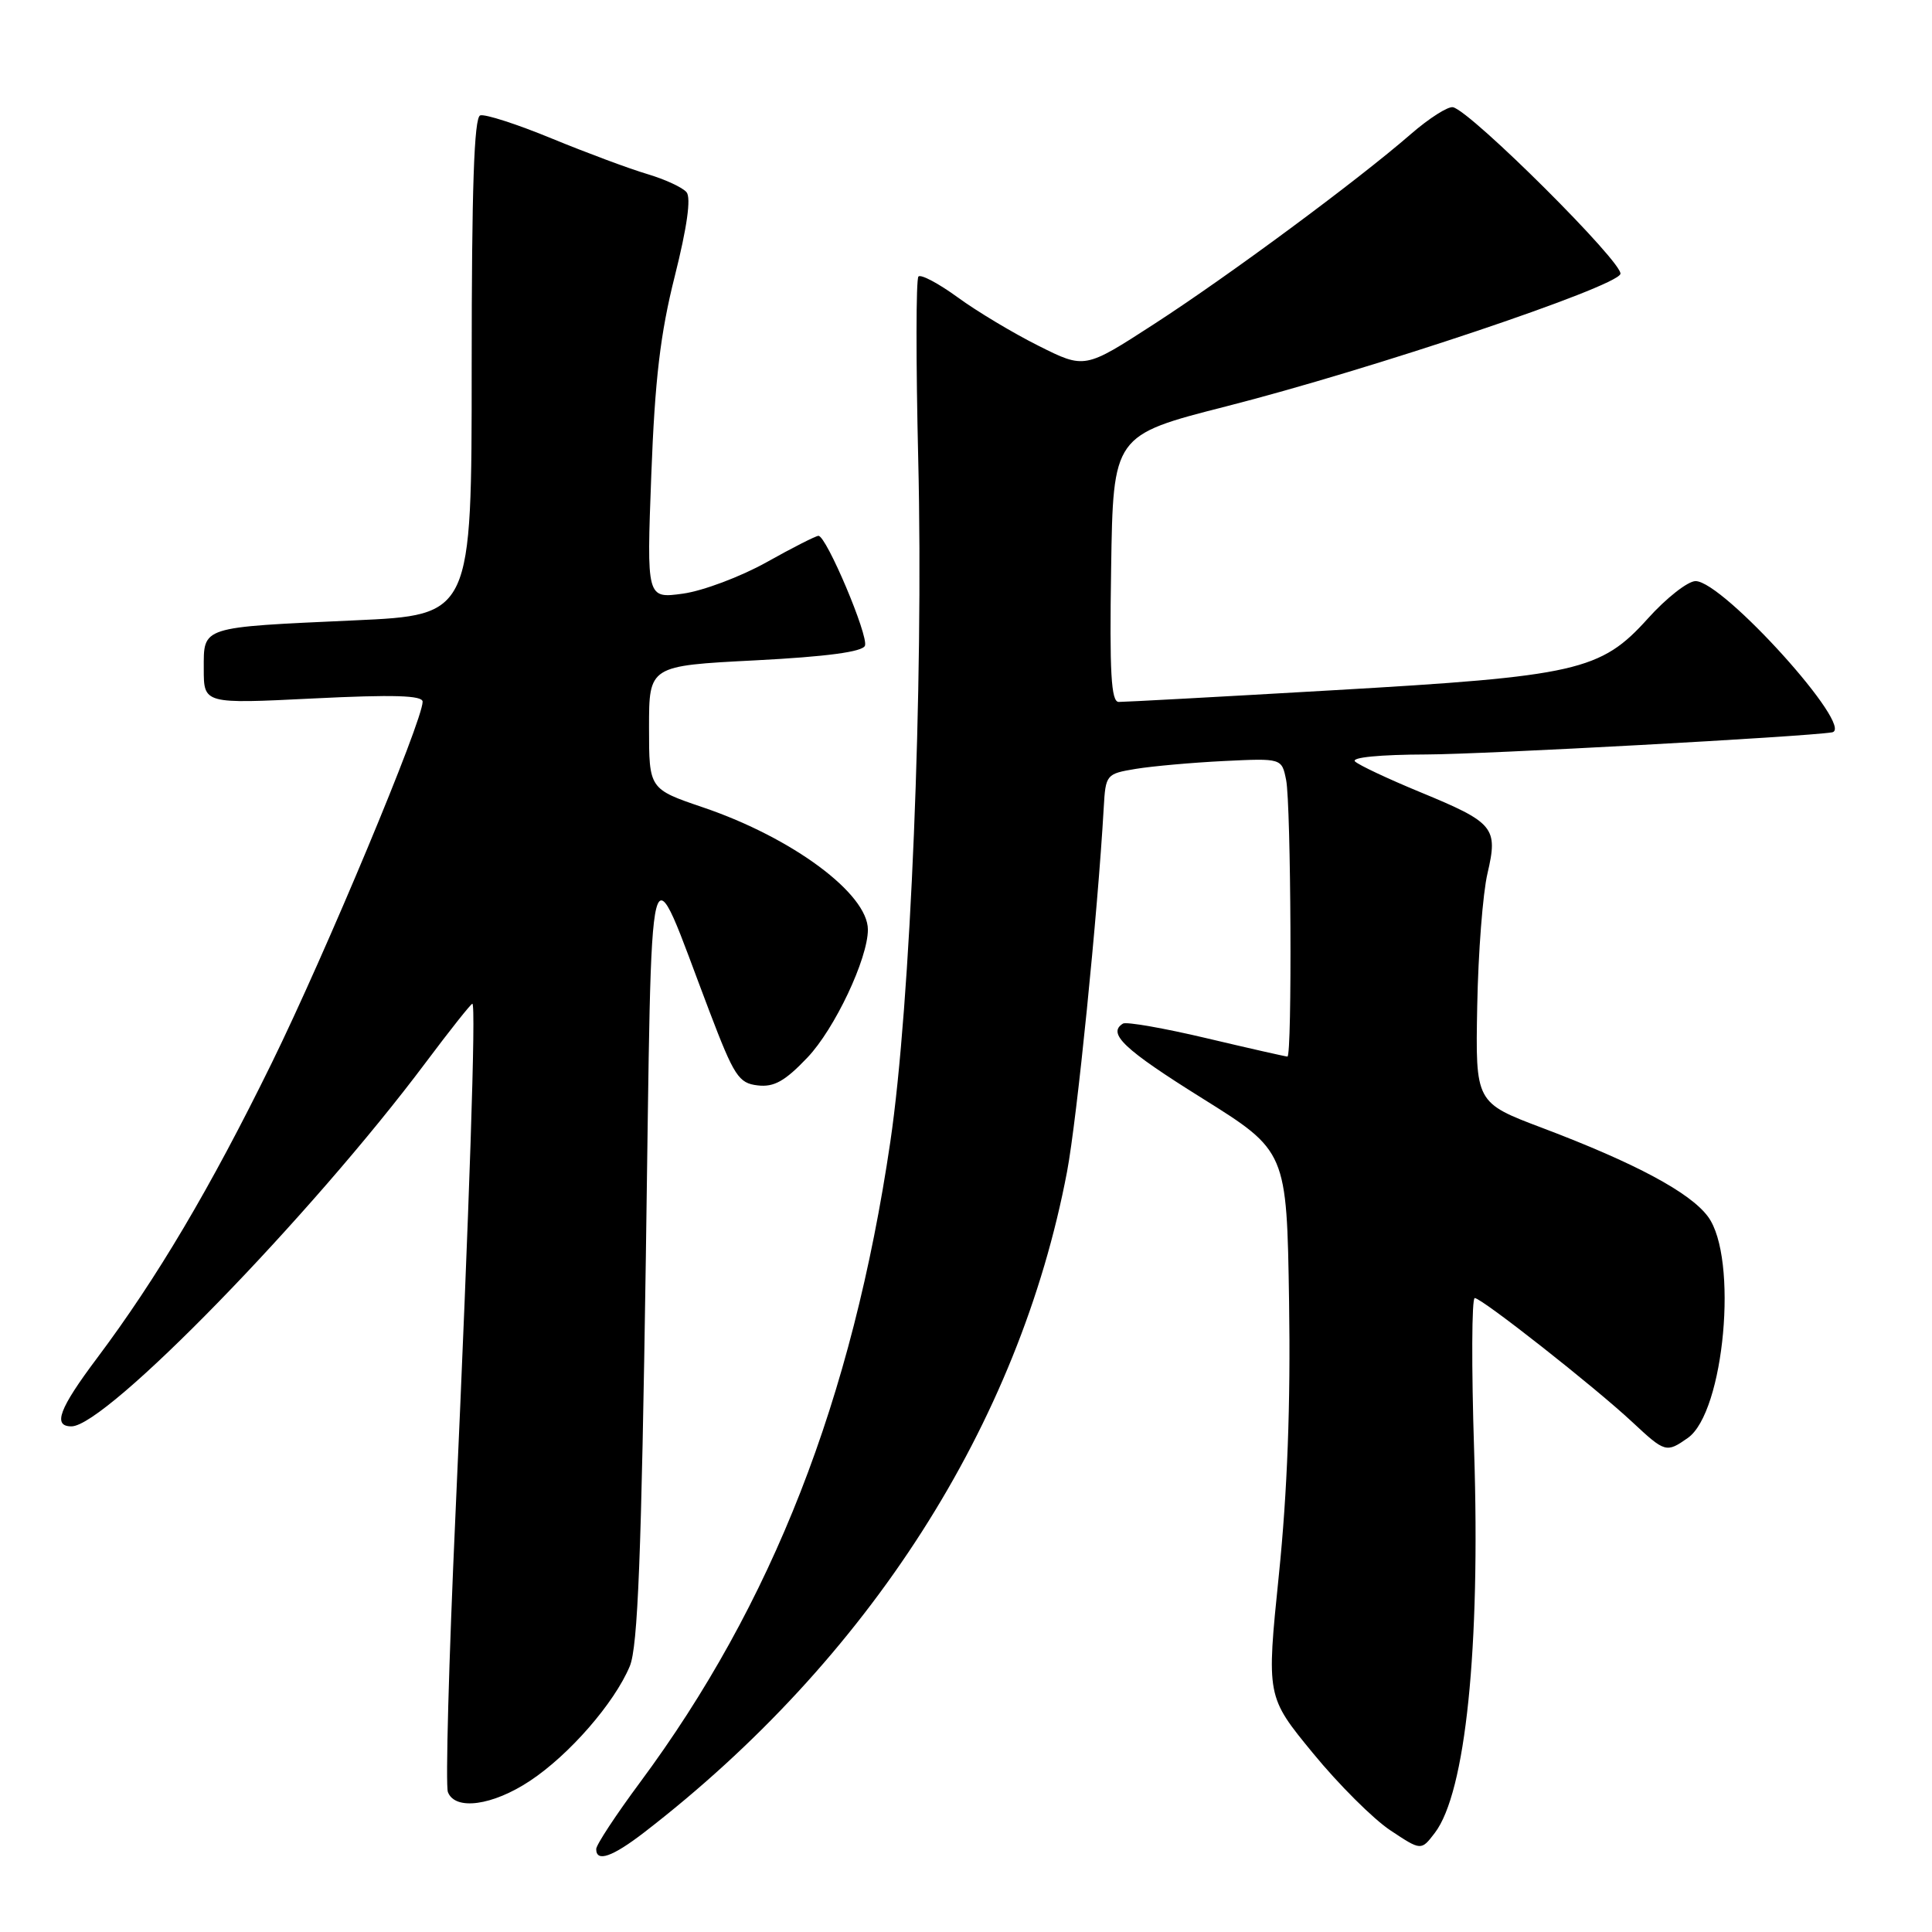 <?xml version="1.0" encoding="UTF-8" standalone="no"?>
<!DOCTYPE svg PUBLIC "-//W3C//DTD SVG 1.1//EN" "http://www.w3.org/Graphics/SVG/1.1/DTD/svg11.dtd" >
<svg xmlns="http://www.w3.org/2000/svg" xmlns:xlink="http://www.w3.org/1999/xlink" version="1.1" viewBox="0 0 256 256">
 <g >
 <path fill="currentColor"
d=" M 85.36 242.80 C 115.10 219.86 135.05 188.70 141.39 155.25 C 142.70 148.34 145.46 120.96 146.25 107.02 C 146.50 102.63 146.58 102.53 150.50 101.88 C 152.70 101.52 157.95 101.05 162.17 100.84 C 169.84 100.47 169.84 100.47 170.42 103.36 C 171.07 106.62 171.23 140.00 170.59 140.00 C 170.36 140.00 165.54 138.91 159.88 137.57 C 154.22 136.23 149.23 135.36 148.80 135.63 C 146.68 136.93 148.93 139.05 159.27 145.51 C 170.50 152.53 170.50 152.53 170.81 172.51 C 171.02 186.05 170.58 197.71 169.46 208.65 C 167.81 224.80 167.81 224.80 173.98 232.31 C 177.37 236.45 181.99 241.05 184.23 242.53 C 188.31 245.24 188.31 245.24 190.12 242.87 C 194.20 237.53 196.17 218.39 195.33 192.25 C 194.97 181.11 195.01 172.00 195.41 172.00 C 196.34 172.00 211.31 183.78 216.31 188.45 C 220.63 192.48 220.80 192.53 223.64 190.54 C 228.49 187.14 230.36 166.65 226.31 161.20 C 223.94 158.00 216.66 154.11 204.40 149.47 C 195.50 146.11 195.50 146.11 195.74 133.30 C 195.87 126.26 196.48 118.35 197.10 115.73 C 198.52 109.64 197.99 109.01 188.18 104.96 C 183.96 103.22 180.07 101.39 179.55 100.90 C 178.99 100.36 182.84 99.99 189.05 99.97 C 196.54 99.95 239.12 97.63 242.75 97.04 C 245.93 96.53 228.32 77.00 224.67 77.00 C 223.65 77.00 220.79 79.24 218.34 81.97 C 212.11 88.89 208.97 89.61 176.50 91.47 C 161.65 92.33 148.93 93.02 148.23 93.01 C 147.23 93.00 147.01 89.11 147.23 75.34 C 147.50 57.67 147.50 57.67 162.50 53.84 C 181.72 48.94 214.03 38.09 214.71 36.31 C 215.23 34.97 195.01 14.82 192.54 14.21 C 191.90 14.05 189.37 15.66 186.93 17.78 C 179.83 23.95 162.76 36.58 152.86 42.98 C 143.73 48.89 143.73 48.89 137.61 45.82 C 134.25 44.14 129.43 41.25 126.90 39.40 C 124.36 37.55 122.02 36.31 121.70 36.64 C 121.37 36.97 121.36 47.87 121.67 60.87 C 122.39 90.80 120.66 133.13 117.97 151.31 C 112.93 185.45 102.35 212.52 84.79 236.20 C 81.60 240.50 79.00 244.46 79.00 245.01 C 79.00 246.80 81.14 246.05 85.36 242.80 Z  M 70.23 235.97 C 75.44 232.52 81.41 225.66 83.45 220.78 C 84.52 218.21 84.99 206.20 85.58 166.49 C 86.43 108.80 85.61 111.98 94.00 134.00 C 97.27 142.59 97.88 143.53 100.39 143.82 C 102.56 144.08 104.01 143.26 106.99 140.13 C 110.60 136.34 115.00 127.02 115.00 123.18 C 115.00 118.43 105.03 111.02 93.18 106.99 C 86.00 104.55 86.00 104.55 86.00 96.39 C 86.00 88.22 86.00 88.22 100.08 87.50 C 109.55 87.01 114.30 86.37 114.61 85.56 C 115.11 84.27 109.50 71.00 108.45 71.00 C 108.11 71.00 105.01 72.57 101.57 74.50 C 98.13 76.42 93.15 78.29 90.50 78.66 C 85.68 79.32 85.68 79.32 86.30 62.91 C 86.78 50.27 87.49 44.22 89.42 36.56 C 91.04 30.11 91.59 26.21 90.97 25.47 C 90.45 24.84 88.11 23.76 85.76 23.06 C 83.42 22.37 77.73 20.25 73.13 18.36 C 68.53 16.46 64.25 15.08 63.63 15.29 C 62.82 15.56 62.50 24.97 62.50 48.58 C 62.50 81.50 62.50 81.50 47.01 82.20 C 26.45 83.14 27.00 82.96 27.00 88.65 C 27.00 93.27 27.00 93.27 41.50 92.55 C 52.14 92.02 56.00 92.14 56.00 92.98 C 56.00 95.53 43.13 126.34 35.98 140.91 C 27.87 157.43 20.80 169.37 12.85 179.97 C 7.83 186.66 6.95 189.00 9.47 189.00 C 14.05 189.00 41.19 161.13 56.44 140.75 C 59.63 136.49 62.40 133.00 62.59 133.00 C 63.09 133.00 62.21 159.41 60.35 200.71 C 59.47 220.08 59.02 236.62 59.35 237.46 C 60.30 239.94 65.27 239.26 70.23 235.97 Z "/>
</g>
</svg>